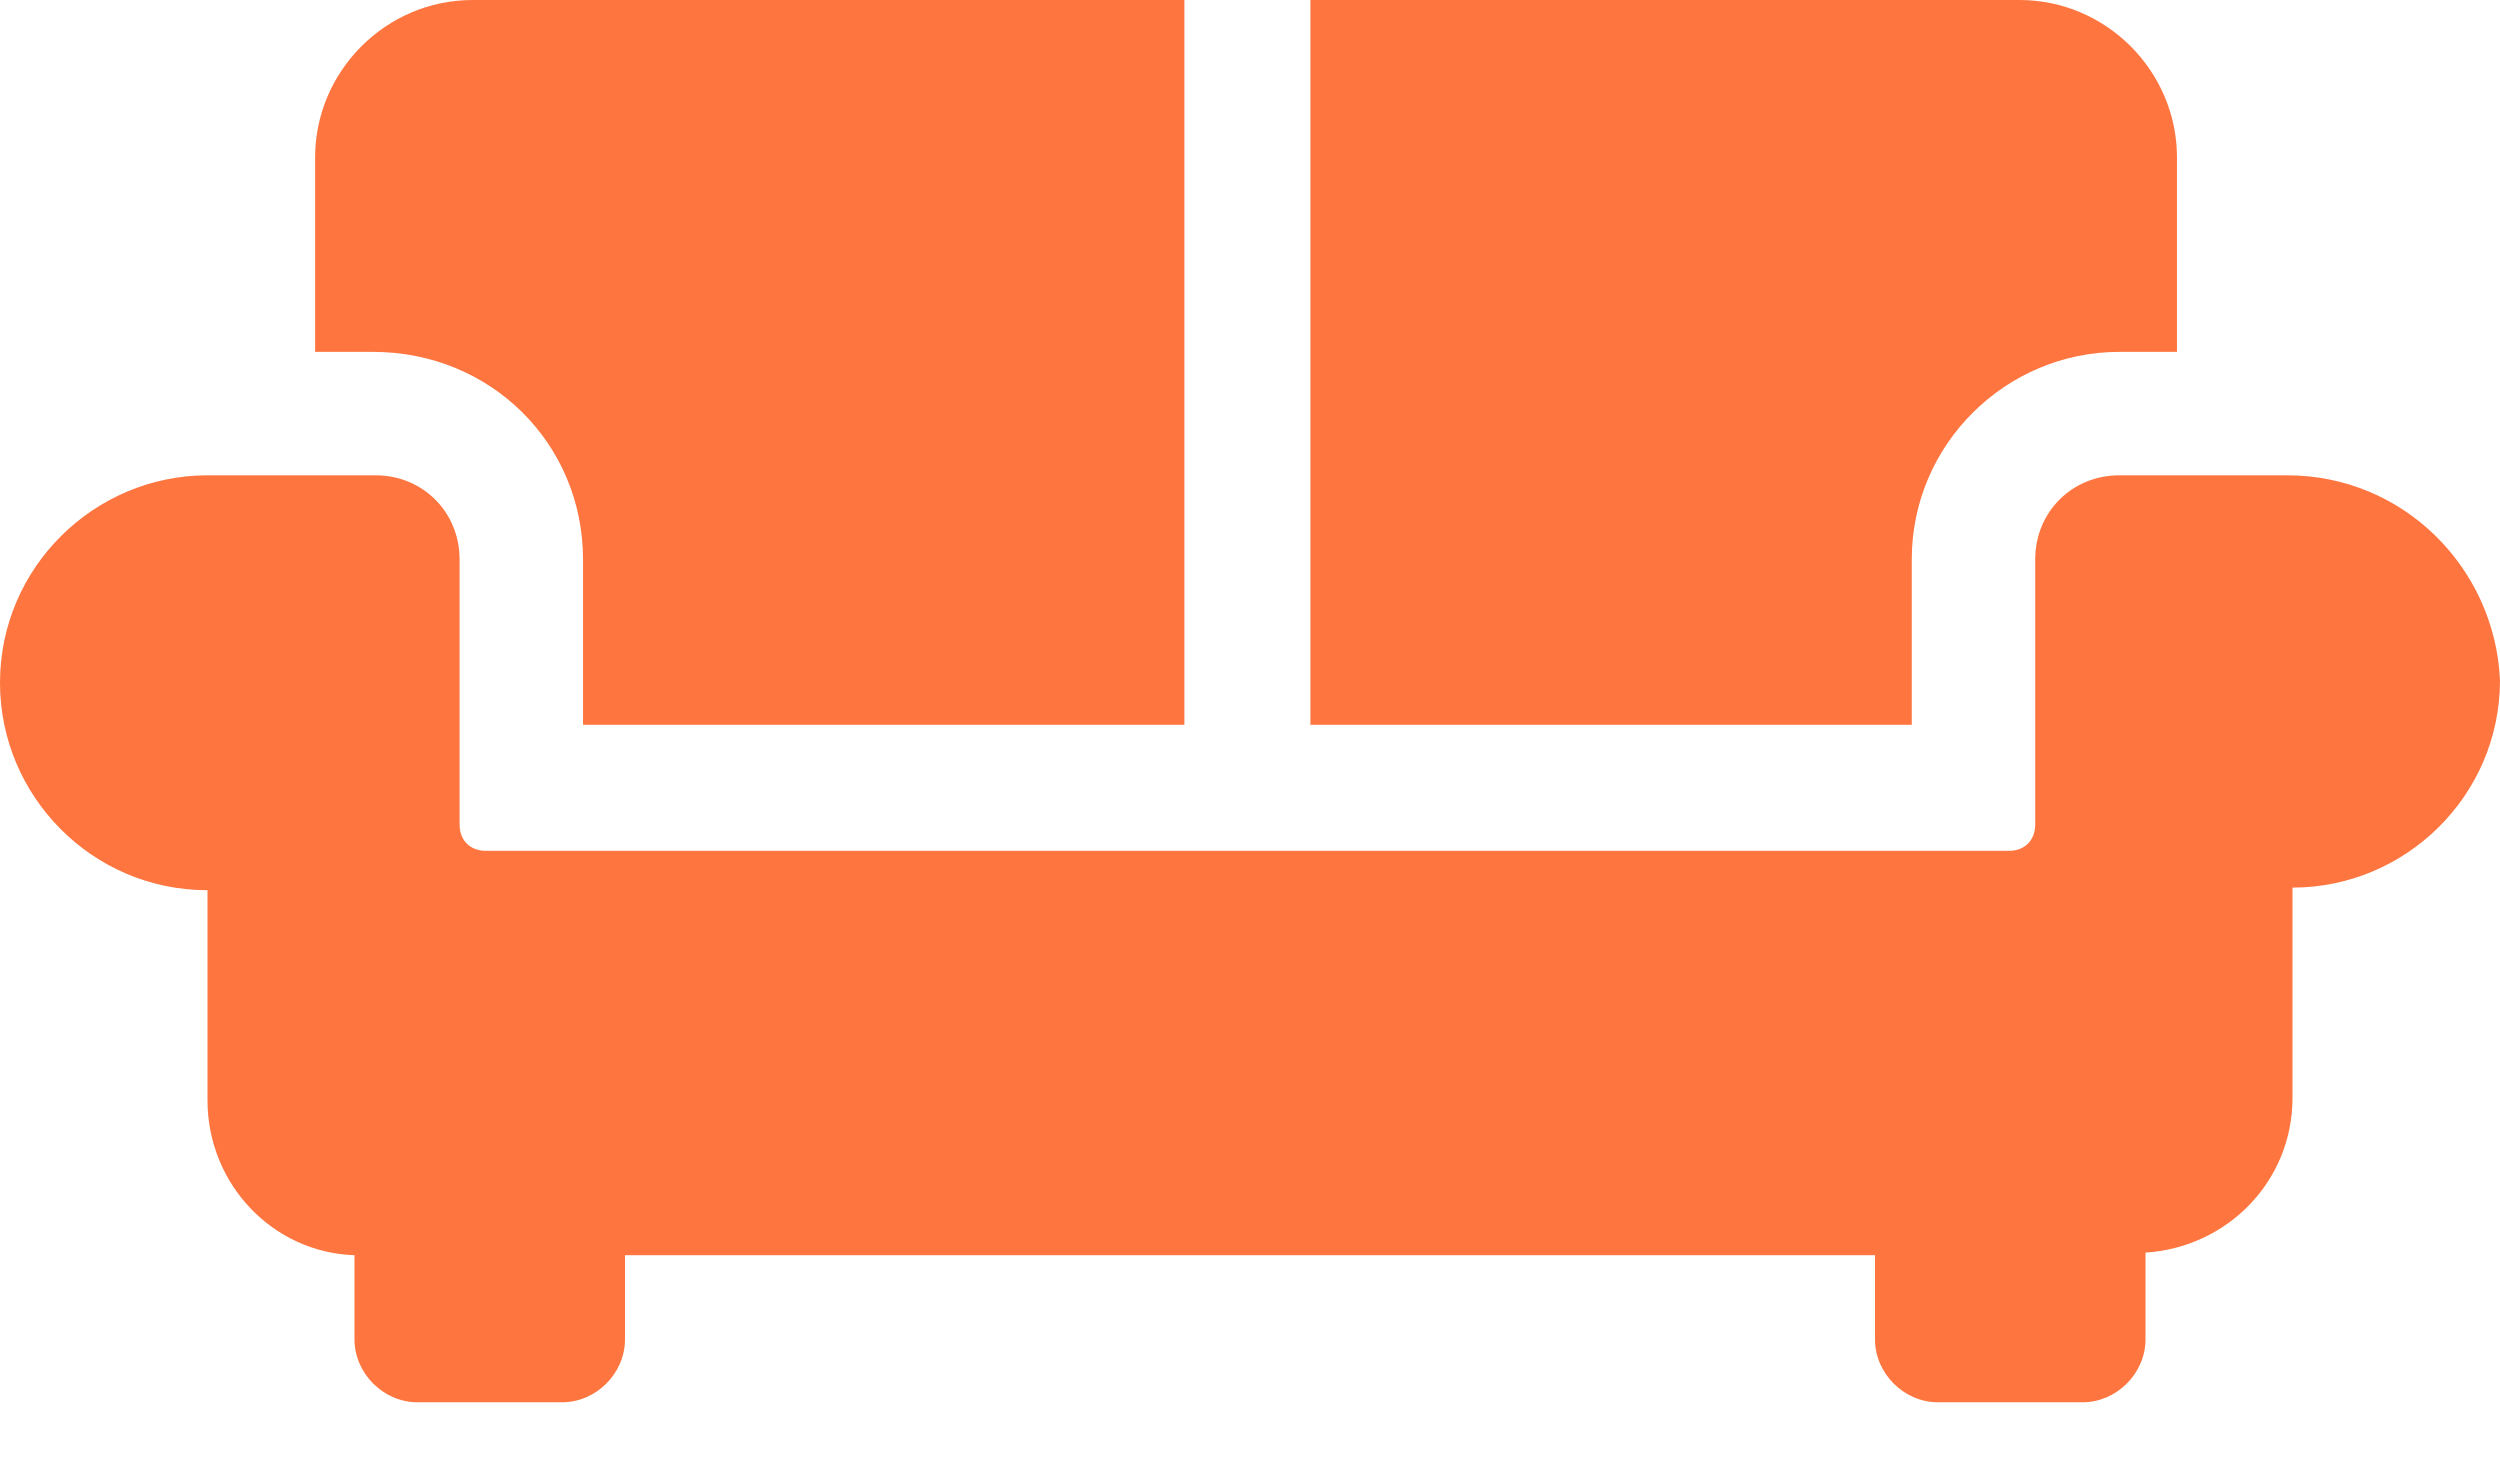 <svg width="24" height="14" viewBox="0 0 24 14" fill="none" xmlns="http://www.w3.org/2000/svg">
<path d="M5.597 5.37V6.958H11.37V0H4.538C3.706 0 3.025 0.681 3.025 1.513V3.378H3.58C4.714 3.378 5.597 4.261 5.597 5.37Z" fill="#FE753F"/>
<path d="M18.353 5.37C18.353 4.261 19.261 3.378 20.345 3.378H20.899V1.513C20.899 0.681 20.218 0 19.387 0H12.58V6.958H18.353V5.37Z" fill="#FE753F"/>
<path d="M21.958 4.563H20.345C19.891 4.563 19.538 4.916 19.538 5.37V7.916C19.538 8.067 19.437 8.168 19.286 8.168H4.664C4.513 8.168 4.412 8.067 4.412 7.916V5.37C4.412 4.916 4.059 4.563 3.605 4.563H1.992C0.908 4.563 0 5.445 0 6.555C0 7.639 0.882 8.546 1.992 8.546V10.563C1.992 11.37 2.622 12.025 3.403 12.05V12.857C3.403 13.185 3.681 13.462 4.008 13.462H5.395C5.723 13.462 6 13.185 6 12.857V12.05H18V12.857C18 13.185 18.277 13.462 18.605 13.462H19.992C20.319 13.462 20.597 13.185 20.597 12.857V12.025C21.378 11.975 22.008 11.345 22.008 10.538V8.521C23.093 8.521 24 7.639 24 6.529C23.95 5.445 23.067 4.563 21.958 4.563Z" fill="#FE753F"/>
</svg>
